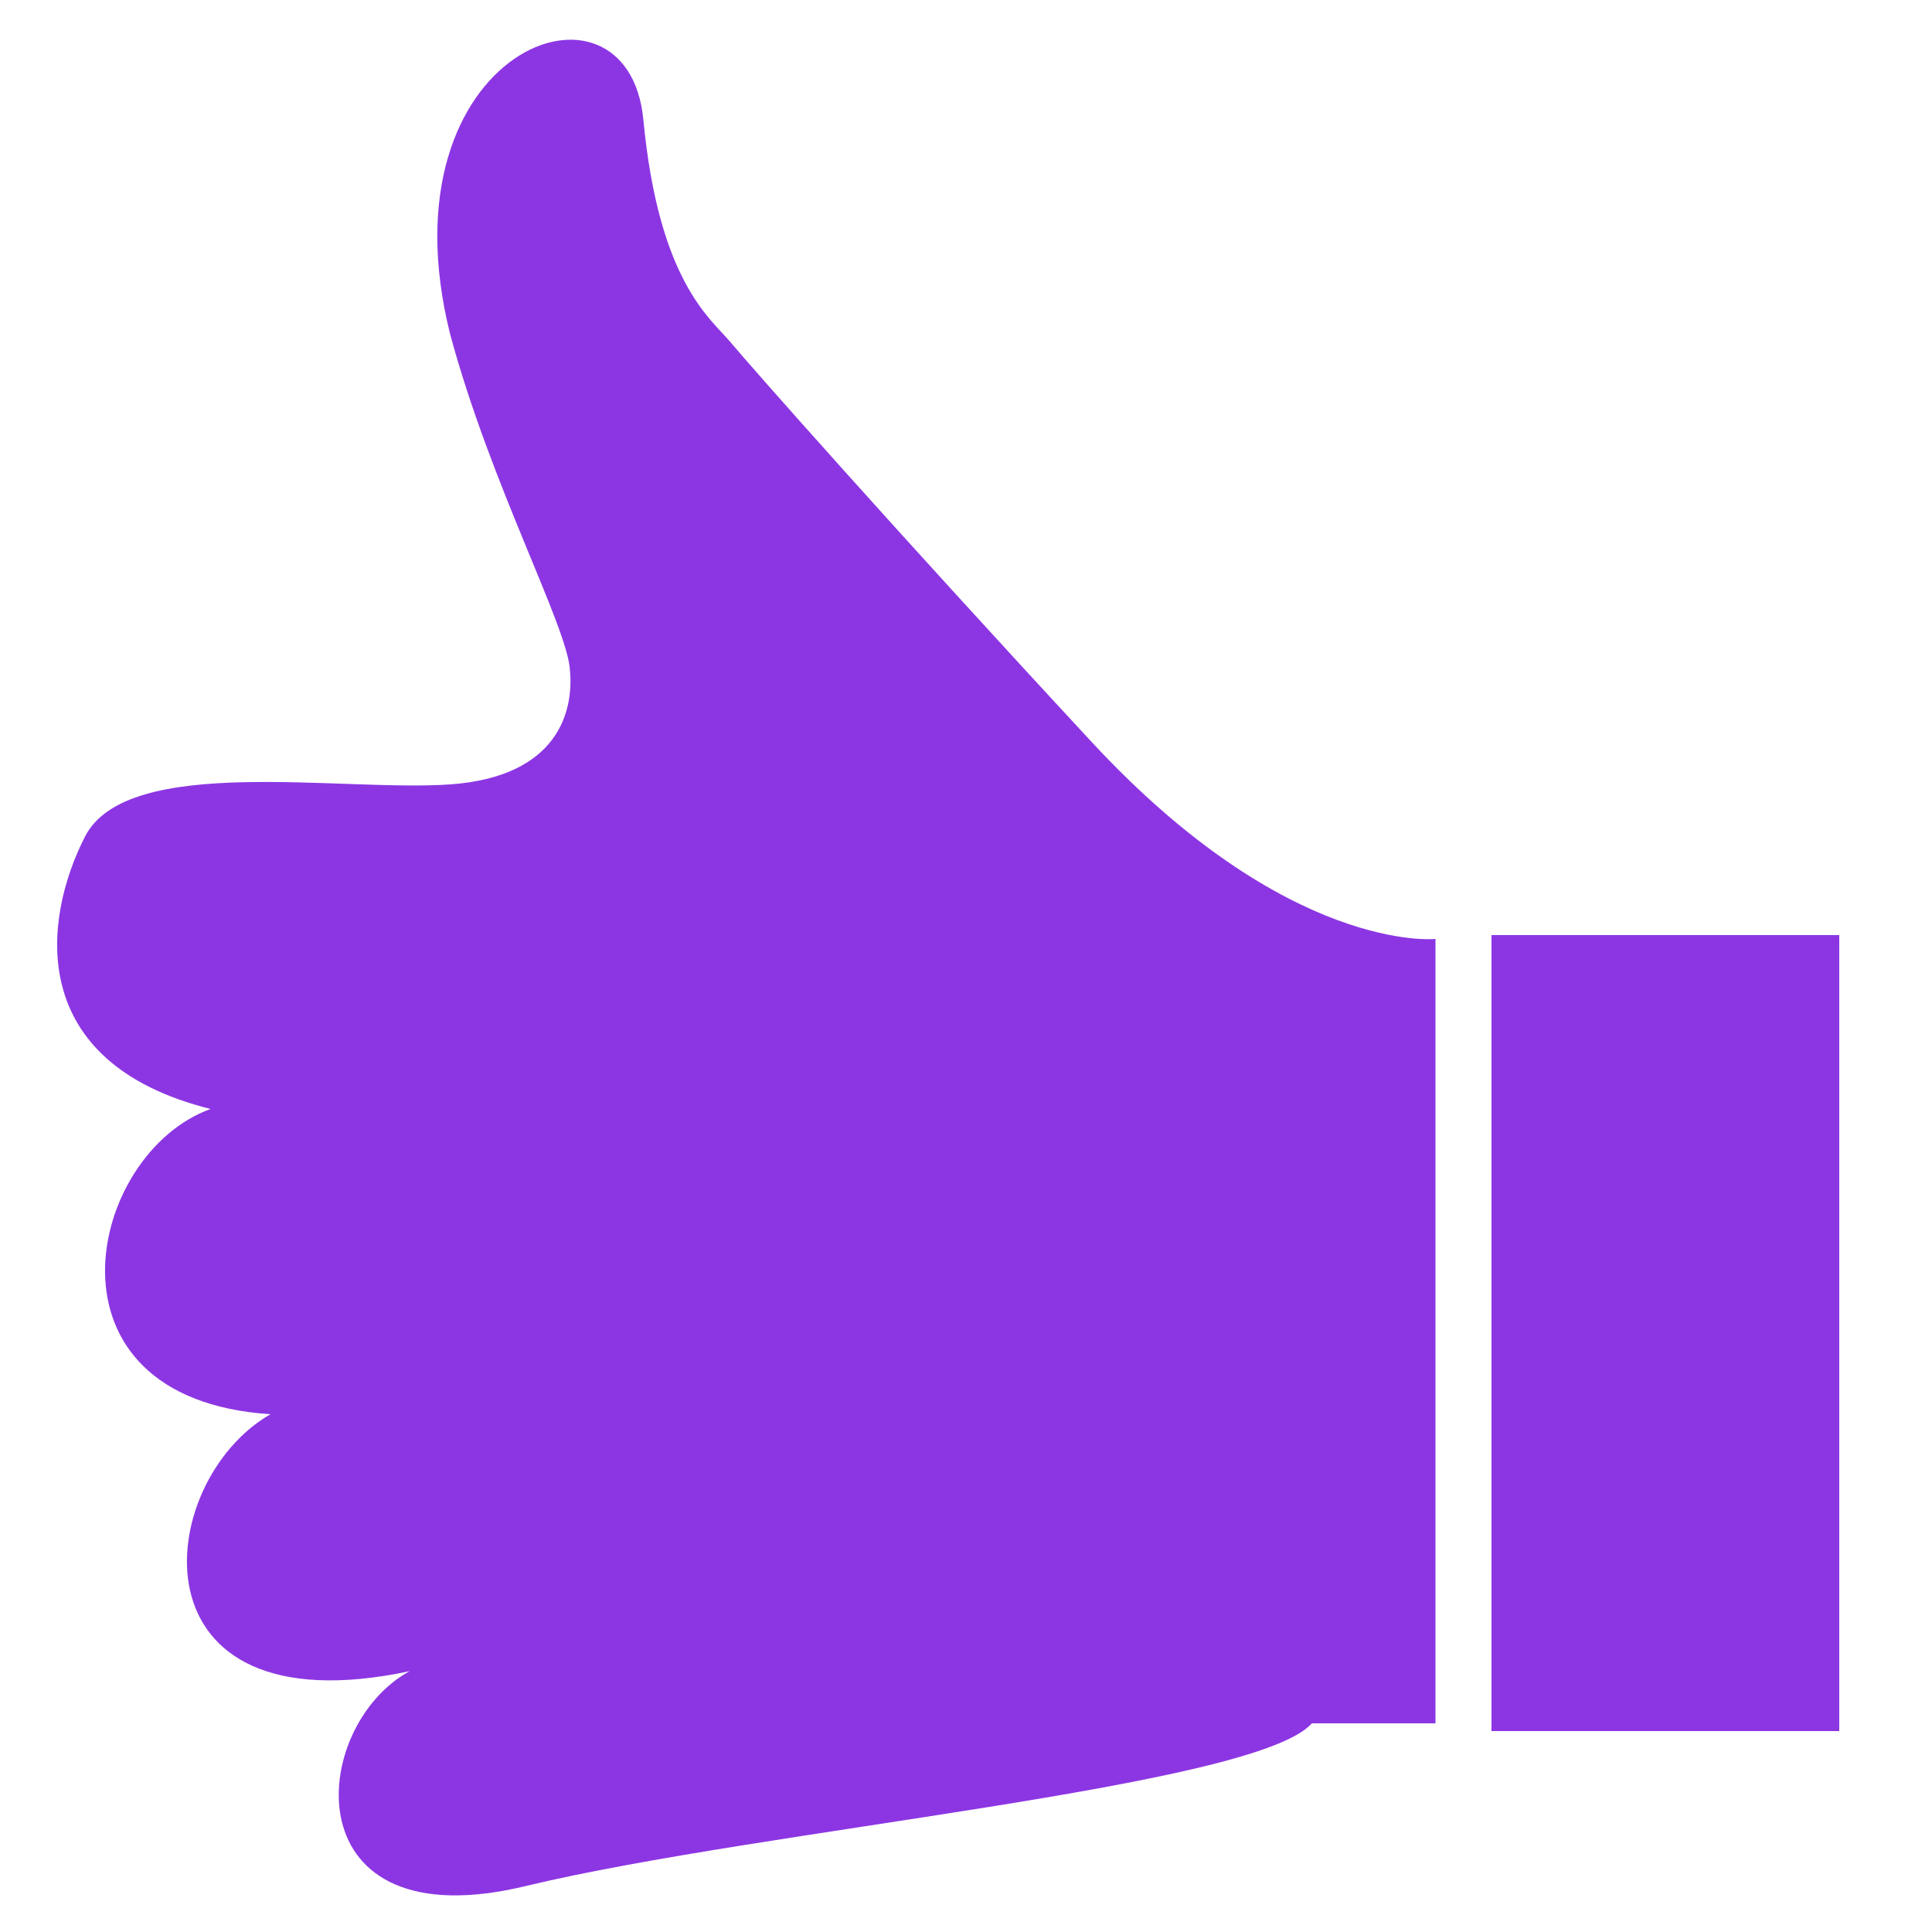 <?xml version="1.0" encoding="utf-8"?>
<!-- Generator: Adobe Illustrator 19.1.0, SVG Export Plug-In . SVG Version: 6.00 Build 0)  -->
<svg version="1.1" id="Layer_1" xmlns="http://www.w3.org/2000/svg" xmlns:xlink="http://www.w3.org/1999/xlink" x="0px" y="0px"
	 viewBox="0 0 100 100" style="enable-background:new 0 0 100 100;" xml:space="preserve">
<style type="text/css">
	.st0{fill:#8C36E3;}
</style>
<g>
	<path class="st0" d="M74.3,48.6c0,0-7.6,0.8-17.8-10.2S38.8,18.9,37.8,17.7c-1-1.2-3.7-3.1-4.5-11.5c-0.8-8.4-13.7-3.7-10,11.1
		c2.1,7.8,6.1,15.2,6.2,17.4c0.2,2.1-0.6,5.5-6.2,5.9C17.7,41,6.6,39,4.4,43.3S1.3,55,10.9,57.4c-6.4,2.3-9.2,15,3.1,15.8
		c-6.1,3.5-7.4,16.4,7.2,13.3c-5.3,2.9-6.1,14.1,6.1,11.1c12.1-2.9,37.7-5.1,40.6-8.4c5.1,0,6.4,0,6.4,0V48.6z"/>
	<rect x="77.2" y="48.4" class="st0" width="18" height="41.2"/>
</g>
</svg>
